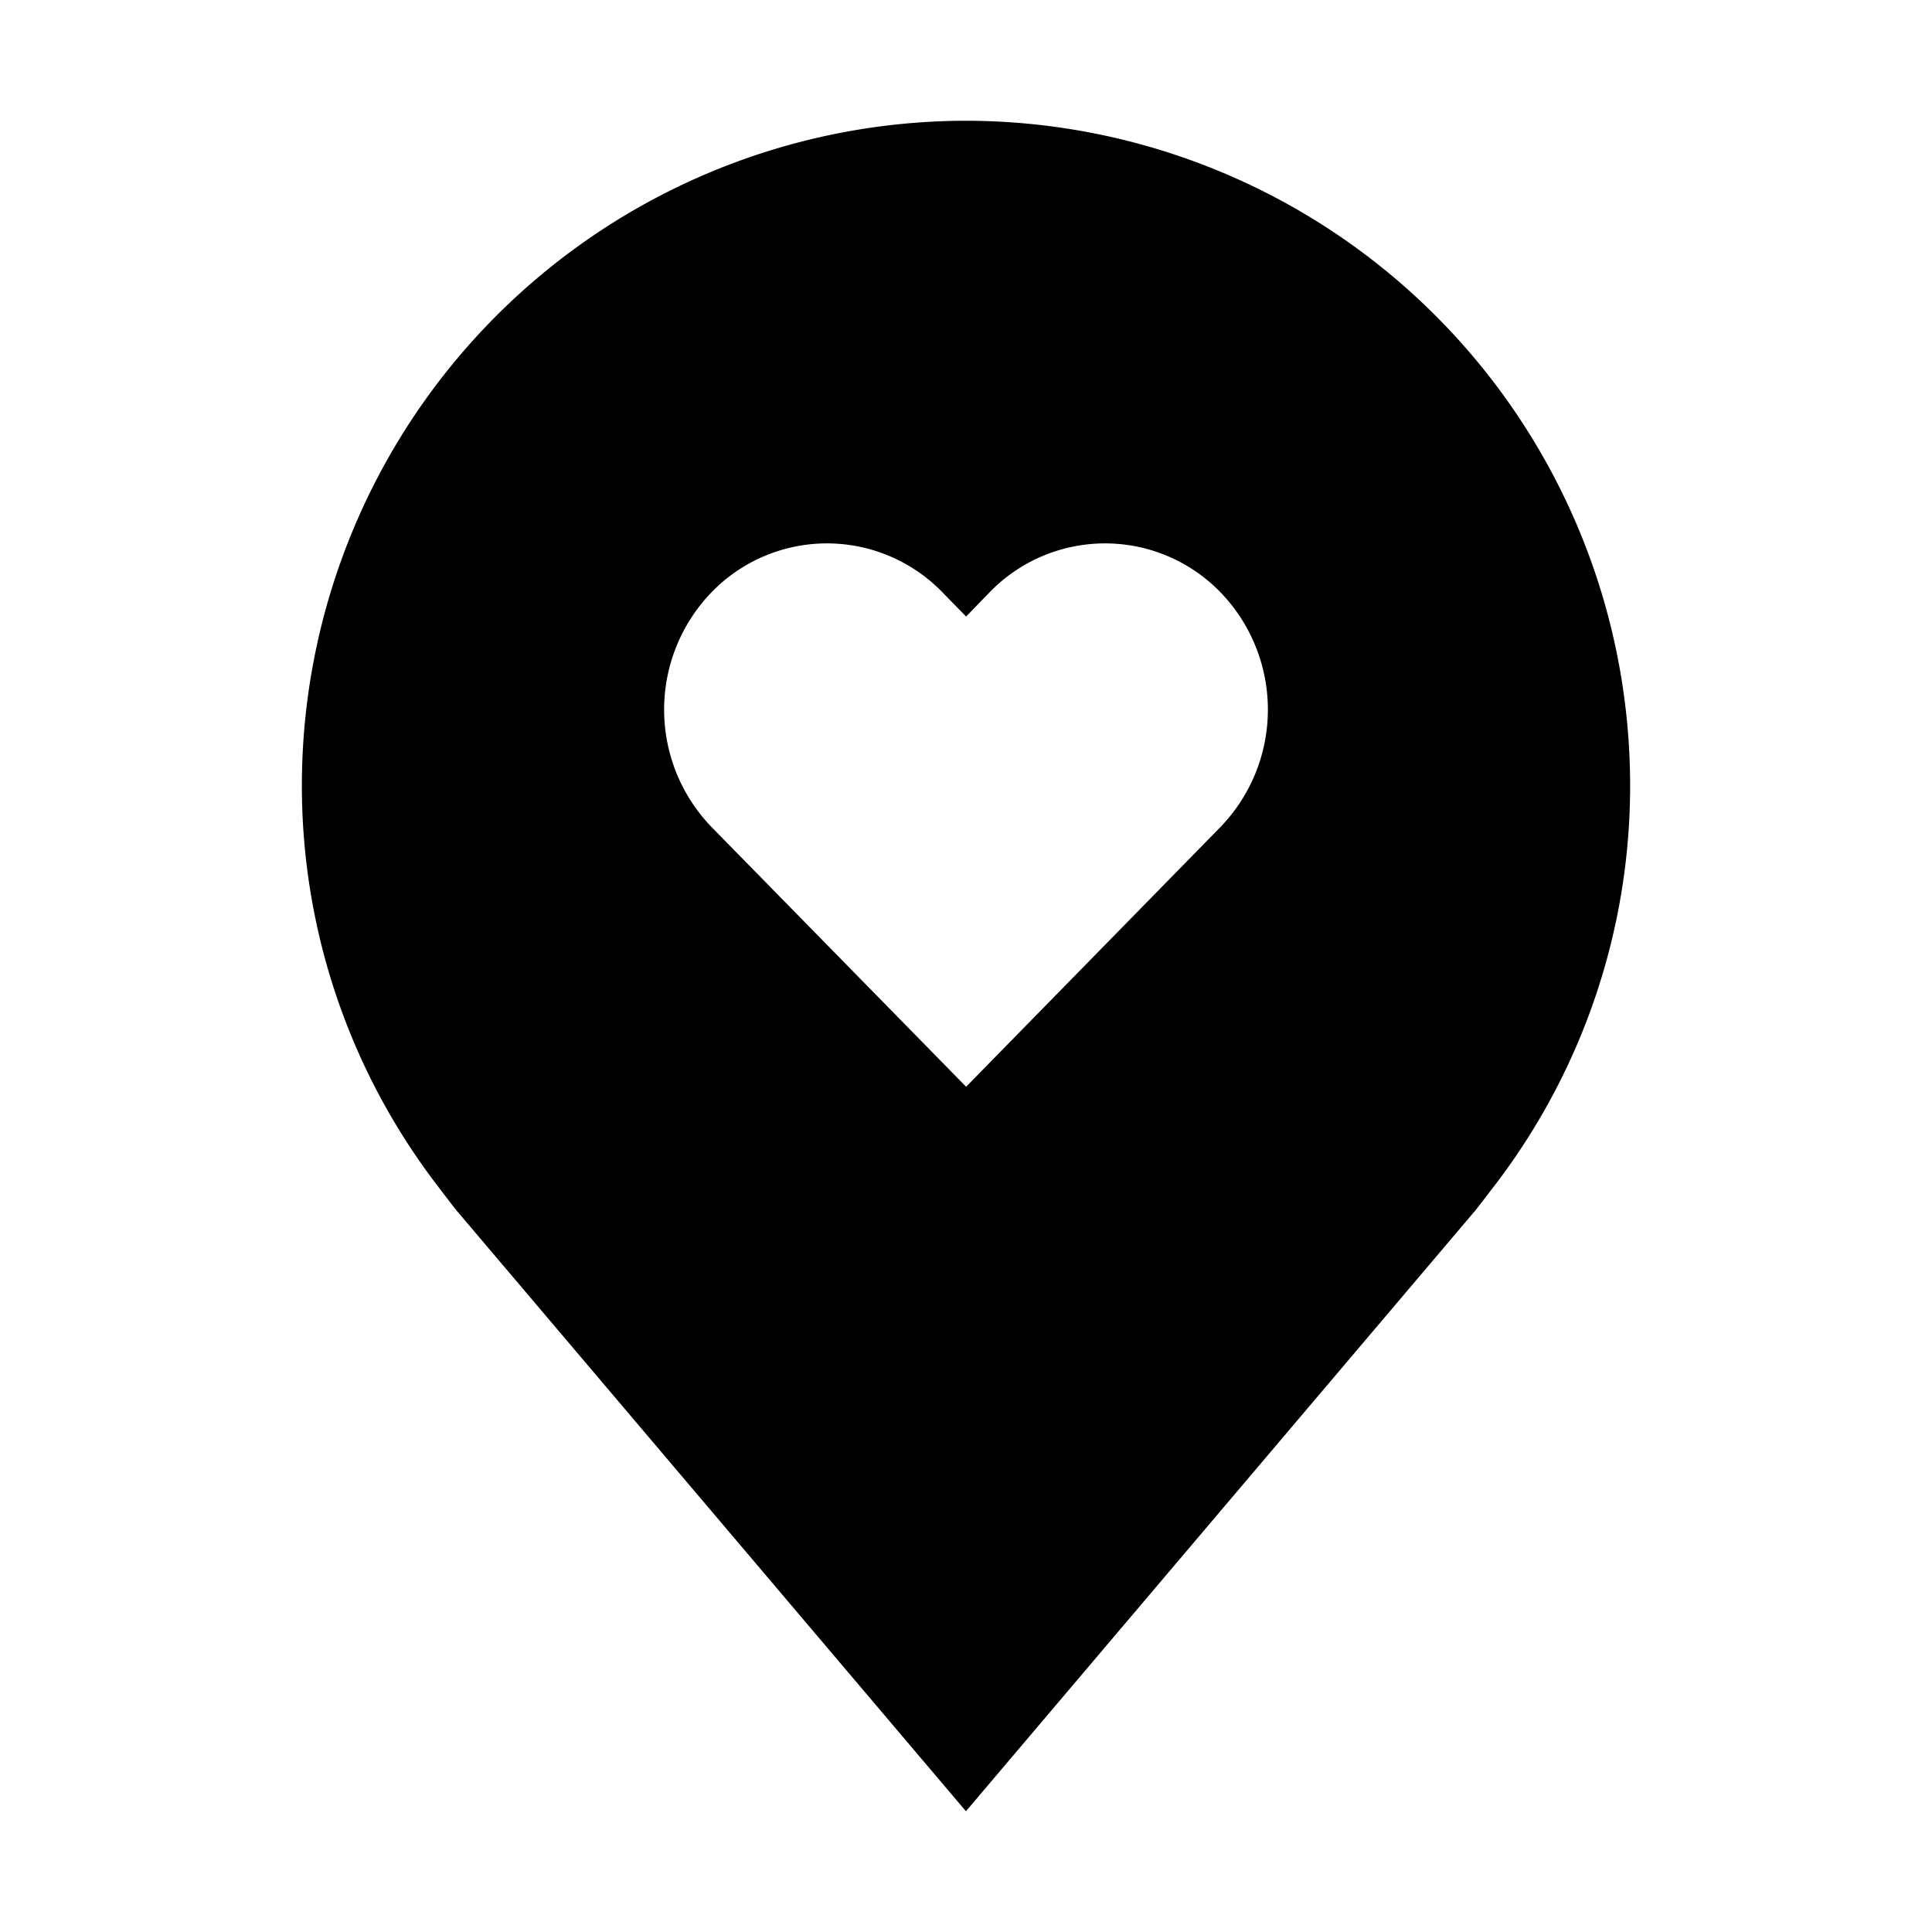 <svg height="32" viewBox="0 0 32 32" width="32" xmlns="http://www.w3.org/2000/svg"><path d="m18.303 9a2.662 2.662 0 0 0 -1.908.806l-.393.405-.397-.405a2.662 2.662 0 0 0 -3.816 0 2.799 2.799 0 0 0 0 3.896l4.213 4.298 4.209-4.298a2.799 2.799 0 0 0 0-3.896 2.662 2.662 0 0 0 -1.908-.806z" fill="none"/><path d="m16 2a11.013 11.013 0 0 0 -11 11 10.889 10.889 0 0 0 2.216 6.6s.3.395.348.452l8.435 9.948 8.439-9.953c.044-.053.345-.448.345-.448l.002-.002a10.885 10.885 0 0 0 2.215-6.597 11.013 11.013 0 0 0 -11-11zm4.211 11.702-4.209 4.298-4.213-4.298a2.799 2.799 0 0 1 0-3.896 2.662 2.662 0 0 1 3.816 0l.397.406.393-.406a2.662 2.662 0 0 1 3.816 0 2.799 2.799 0 0 1 0 3.896z"/><path d="m0 0h32v32h-32z" fill="none"/></svg>
